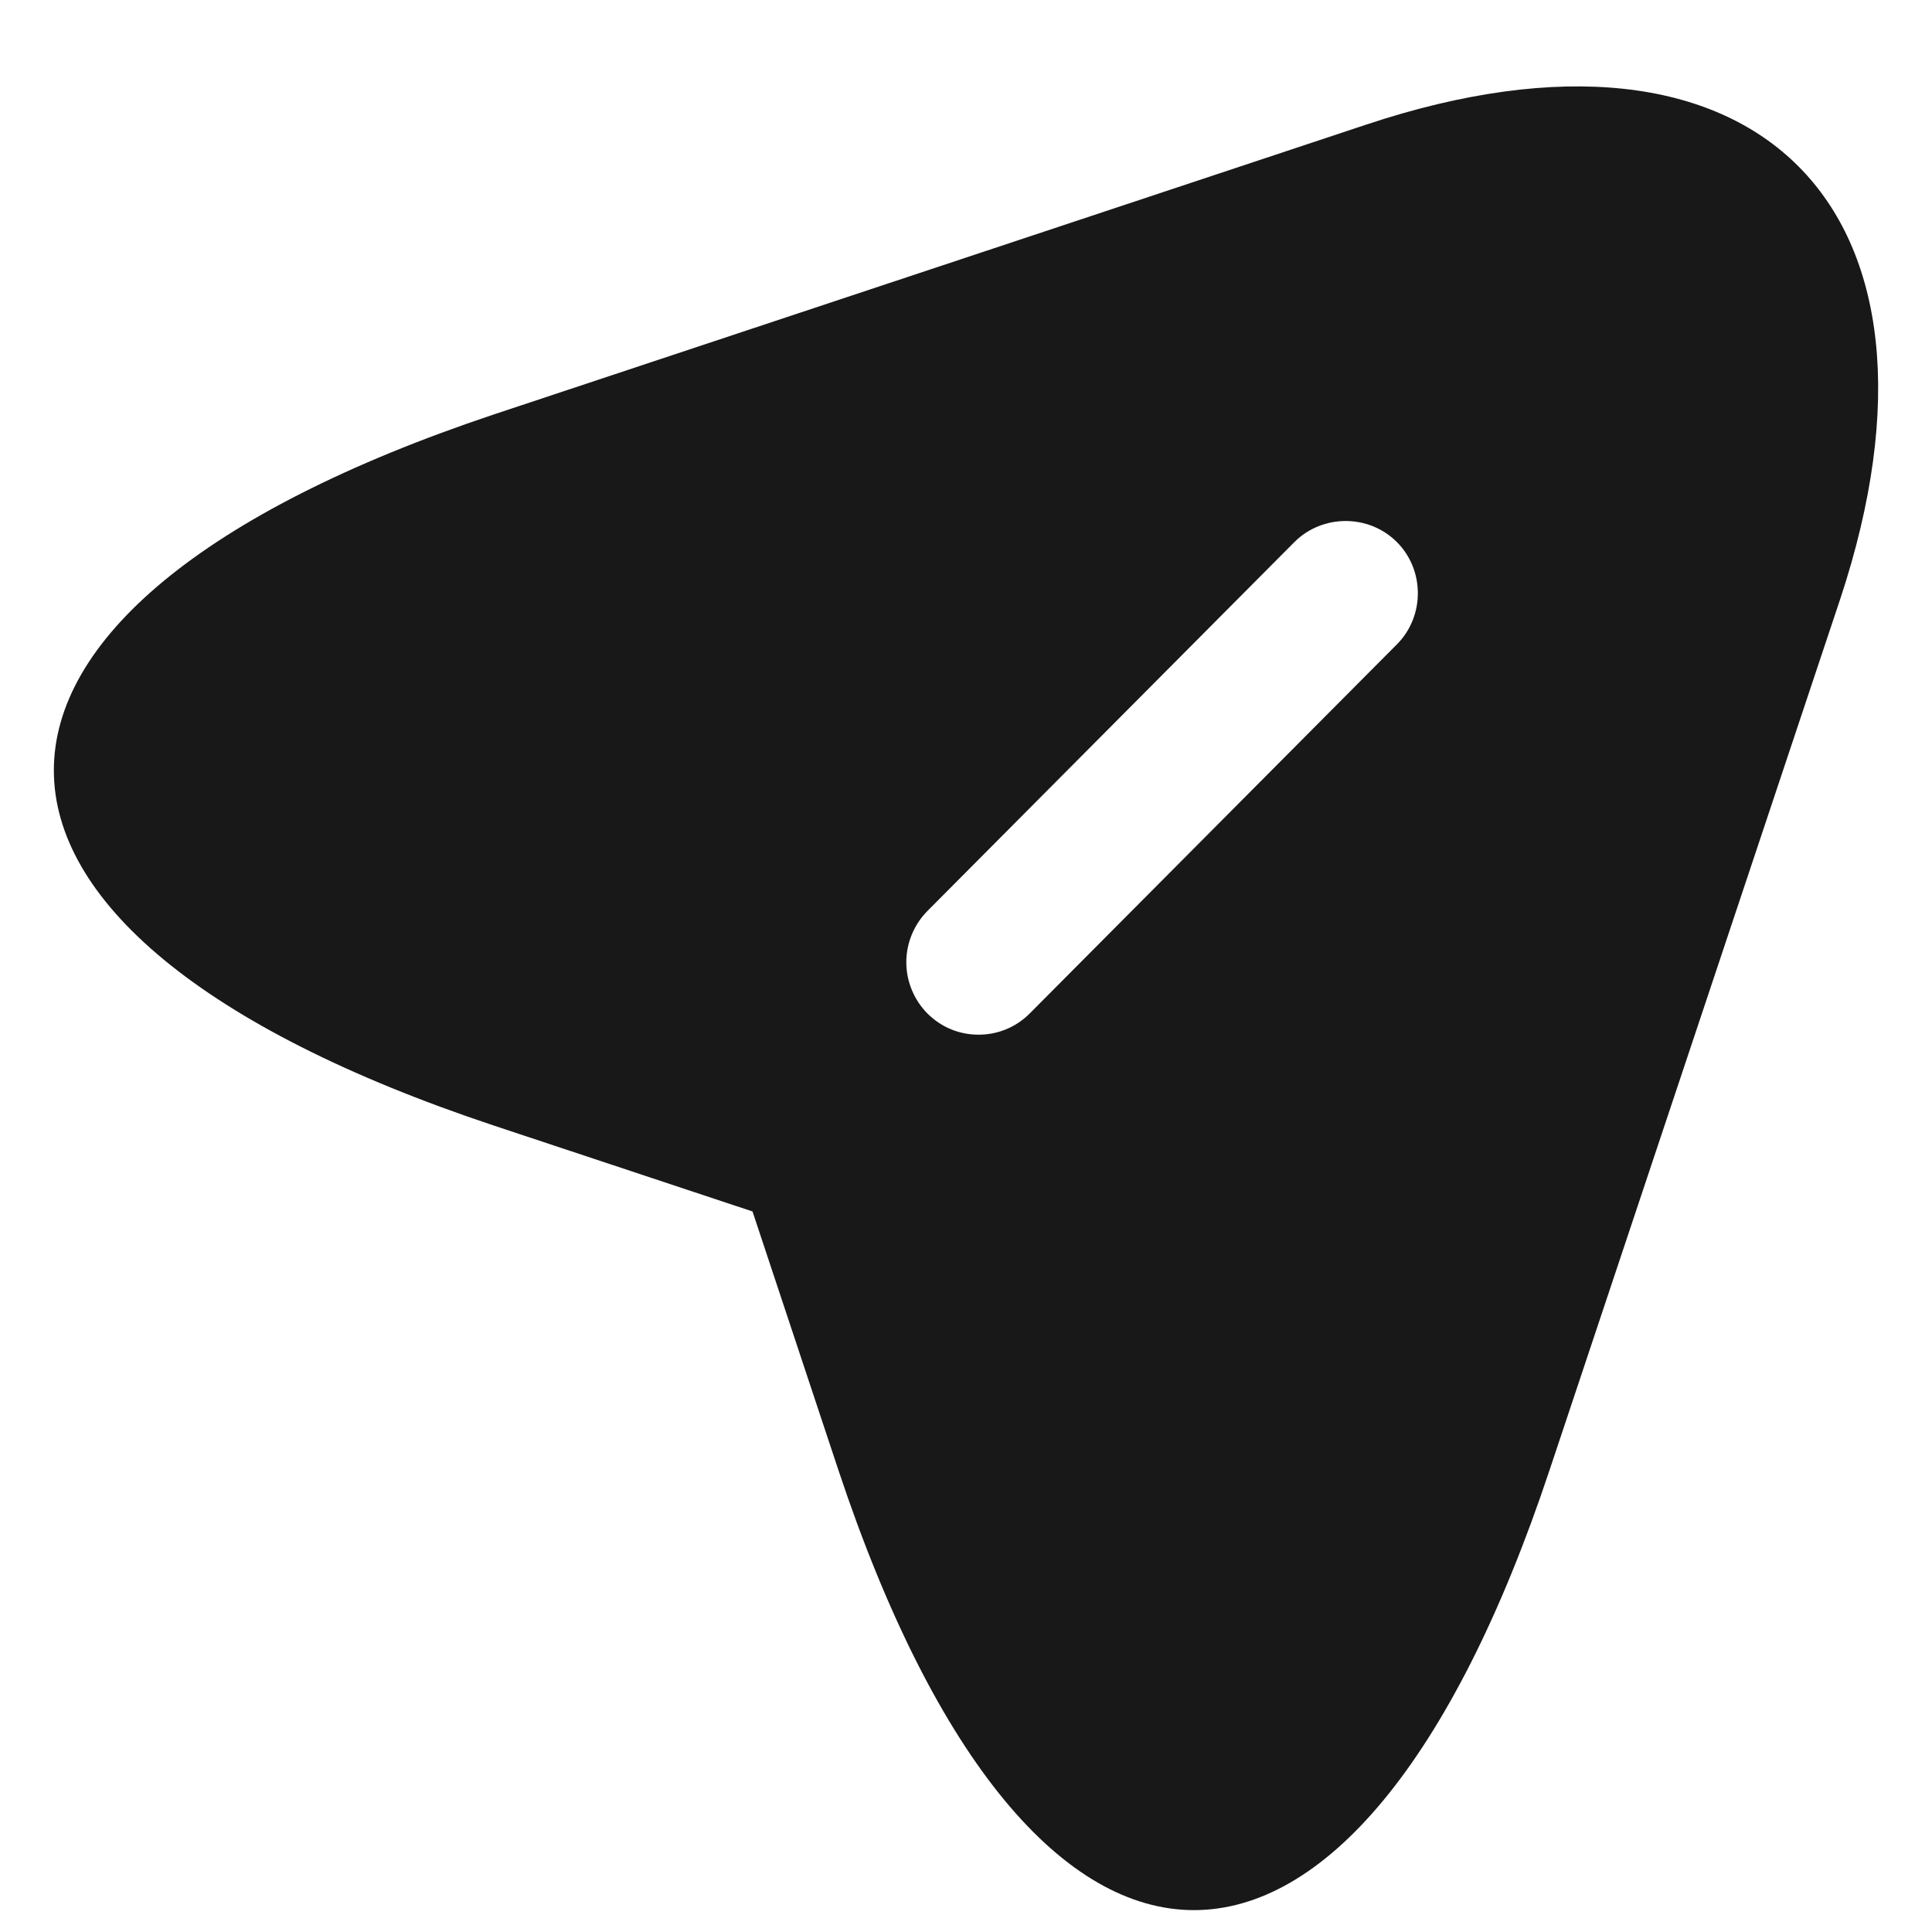 <svg width="20" height="20" viewBox="0 0 20 20" fill="none" xmlns="http://www.w3.org/2000/svg">
<path d="M14.14 1.291L5.11 4.291C-0.96 6.321 -0.96 9.631 5.11 11.651L7.79 12.541L8.68 15.221C10.7 21.291 14.02 21.291 16.04 15.221L19.05 6.201C20.39 2.151 18.19 -0.059 14.14 1.291ZM14.46 6.671L10.66 10.491C10.51 10.641 10.32 10.711 10.13 10.711C9.94 10.711 9.75 10.641 9.6 10.491C9.461 10.35 9.382 10.159 9.382 9.961C9.382 9.763 9.461 9.572 9.6 9.431L13.4 5.611C13.69 5.321 14.17 5.321 14.46 5.611C14.75 5.901 14.75 6.381 14.46 6.671Z" fill="#181818"/>
</svg>
